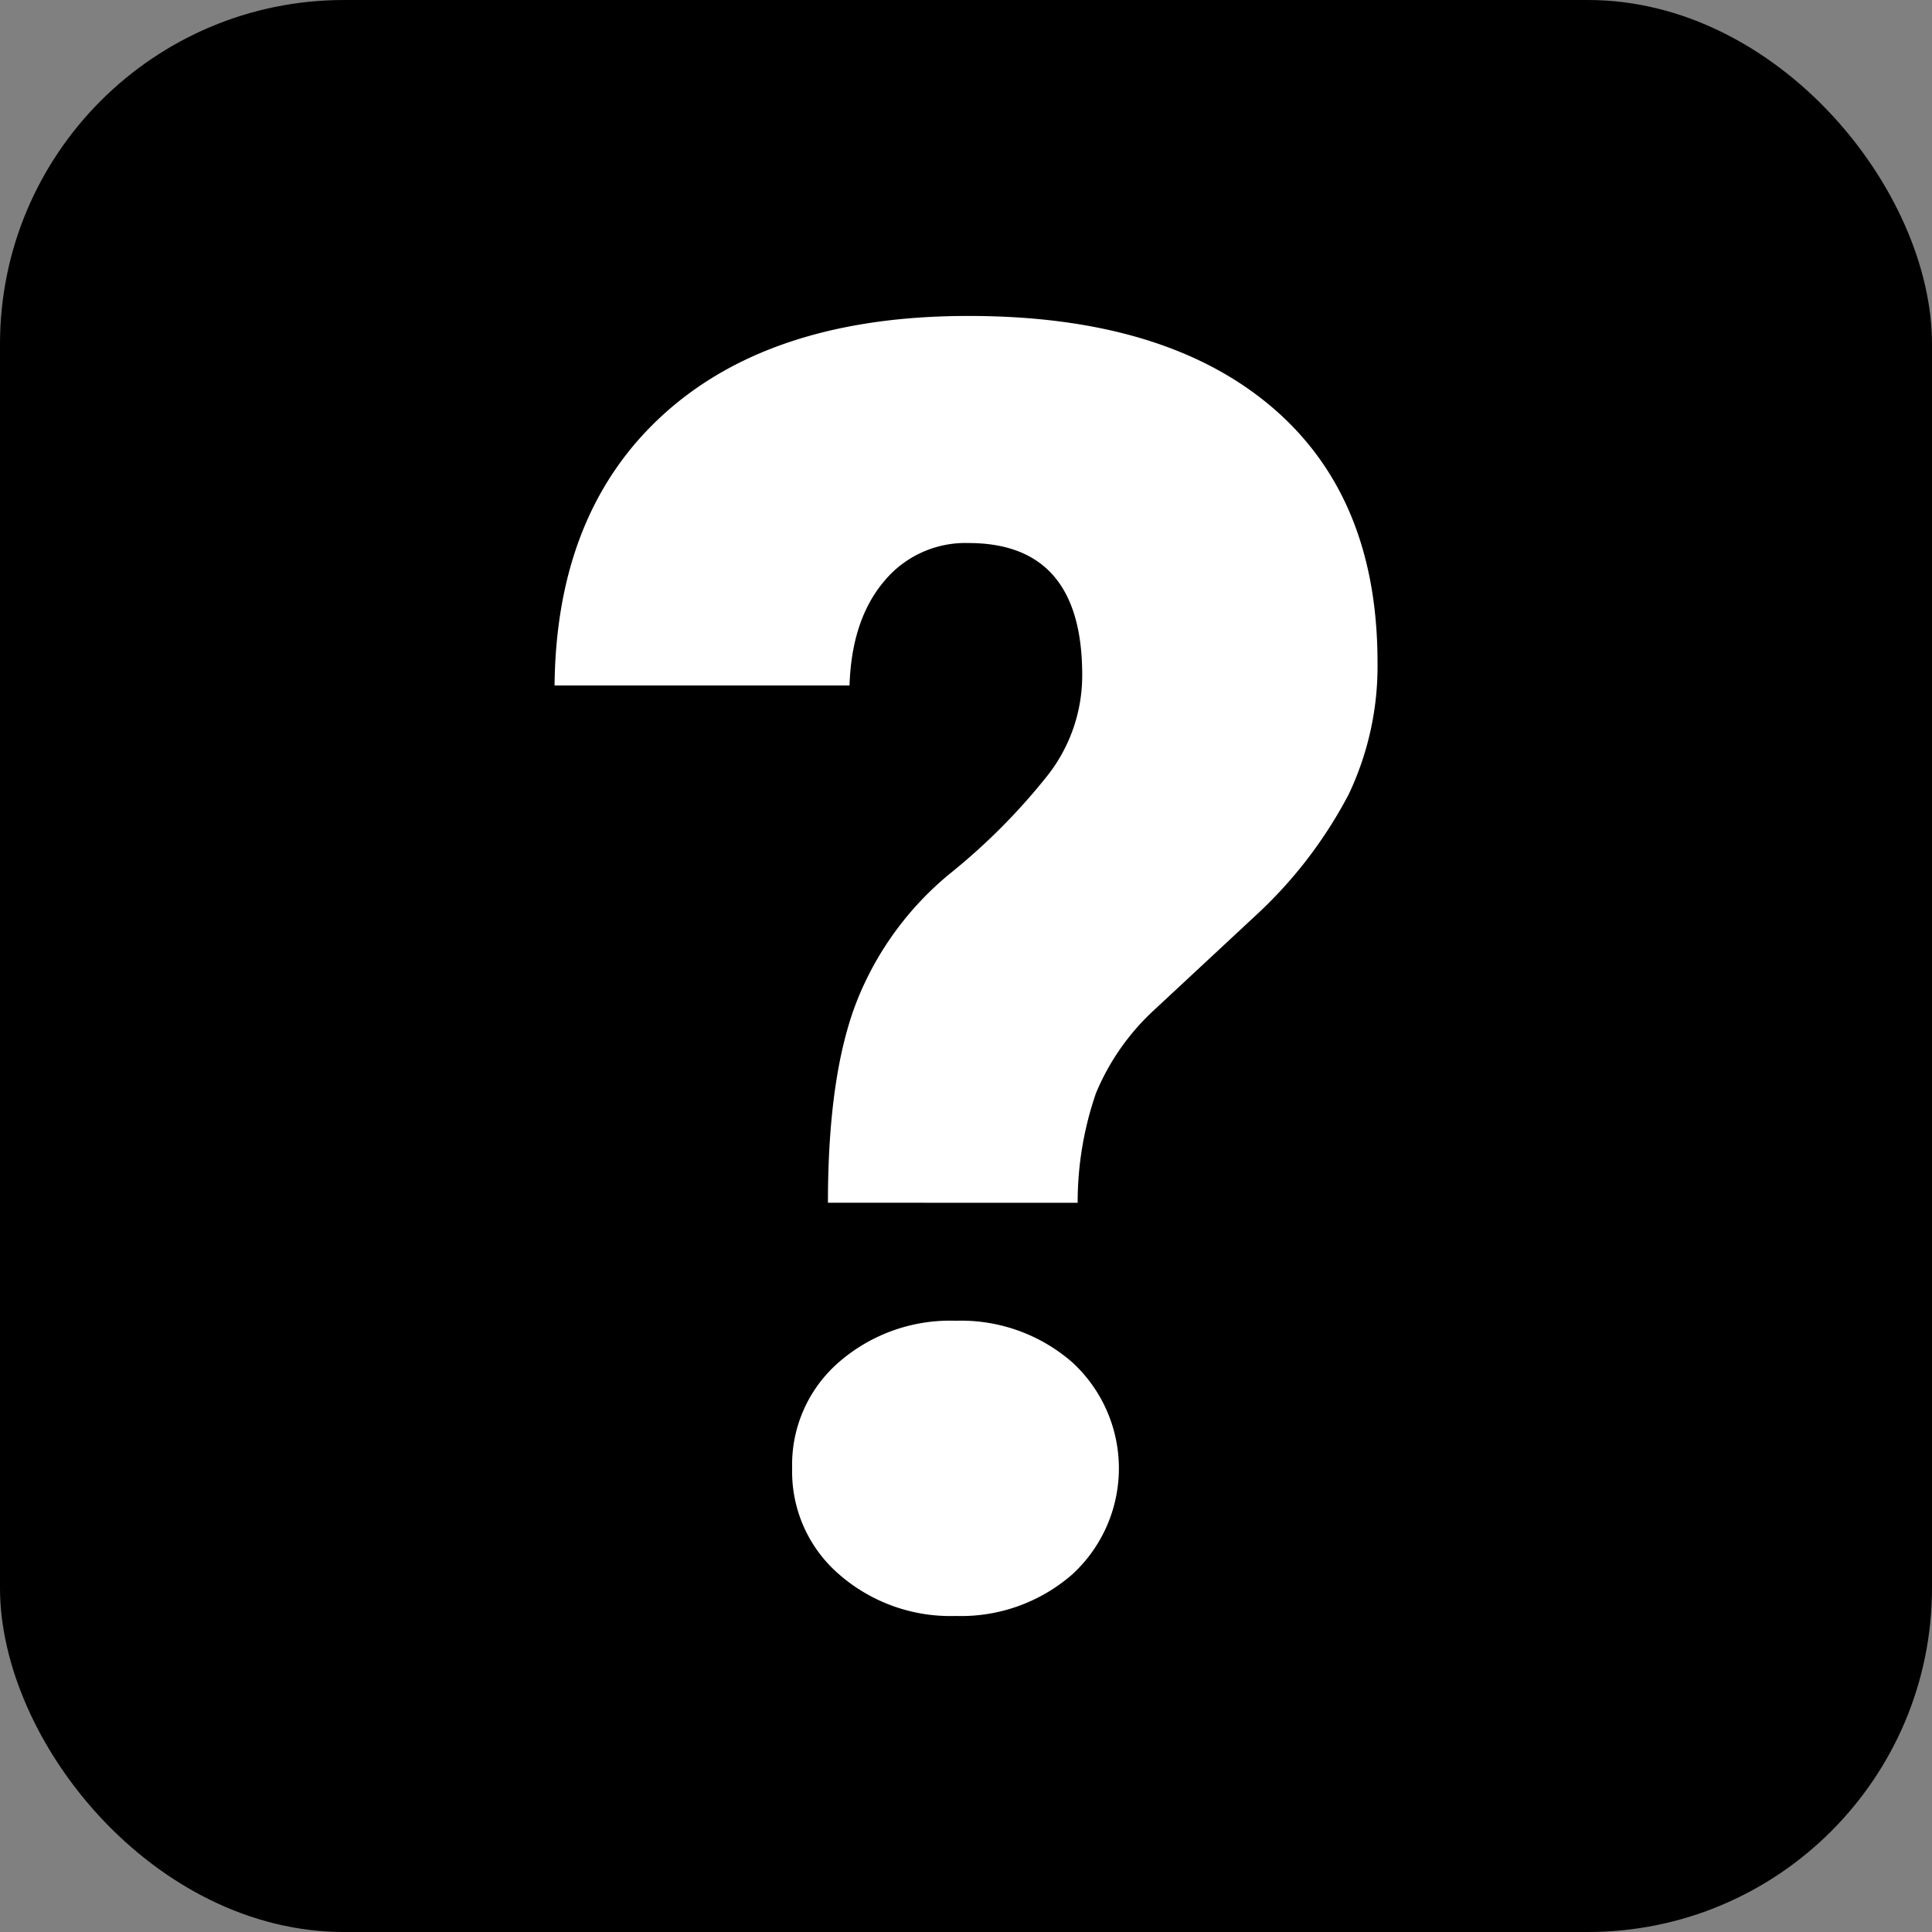 <svg xmlns="http://www.w3.org/2000/svg" viewBox="0 0 224.6 224.6"><rect x="0" y="0" width="224.6" height="224.6" fill="#808080" stroke="none"/><defs><style>.cls-1{fill:#fff;}</style></defs><title>UNK.svg</title><g id="Слой_2" data-name="Слой 2"><g id="Слой_1-2" data-name="Слой 1"><rect width="224.6" height="224.6" rx="40" ry="40"/><path class="cls-1" d="M96.25,139.82q0-14.83,3.35-23.41a36.62,36.62,0,0,1,10.87-14.88A72.27,72.27,0,0,0,121.9,90a18.82,18.82,0,0,0,3.91-11.53q0-15.33-13.2-15.34a12.25,12.25,0,0,0-9.85,4.47q-3.76,4.47-4,12.09H64.47q.2-20.31,12.8-31.64t35.34-11.32q22.65,0,35.09,10.46T160.14,77a34.65,34.65,0,0,1-3.35,15.34A51.84,51.84,0,0,1,146,106.41l-11.68,10.87a27.48,27.48,0,0,0-6.91,9.8,38.91,38.91,0,0,0-2.13,12.75ZM92.09,170.7a15.76,15.76,0,0,1,5.43-12.34,19.68,19.68,0,0,1,13.56-4.82,19.67,19.67,0,0,1,13.56,4.82,16.73,16.73,0,0,1,0,24.68,19.66,19.66,0,0,1-13.56,4.82A19.67,19.67,0,0,1,97.52,183,15.76,15.76,0,0,1,92.09,170.7Z"/></g></g></svg>